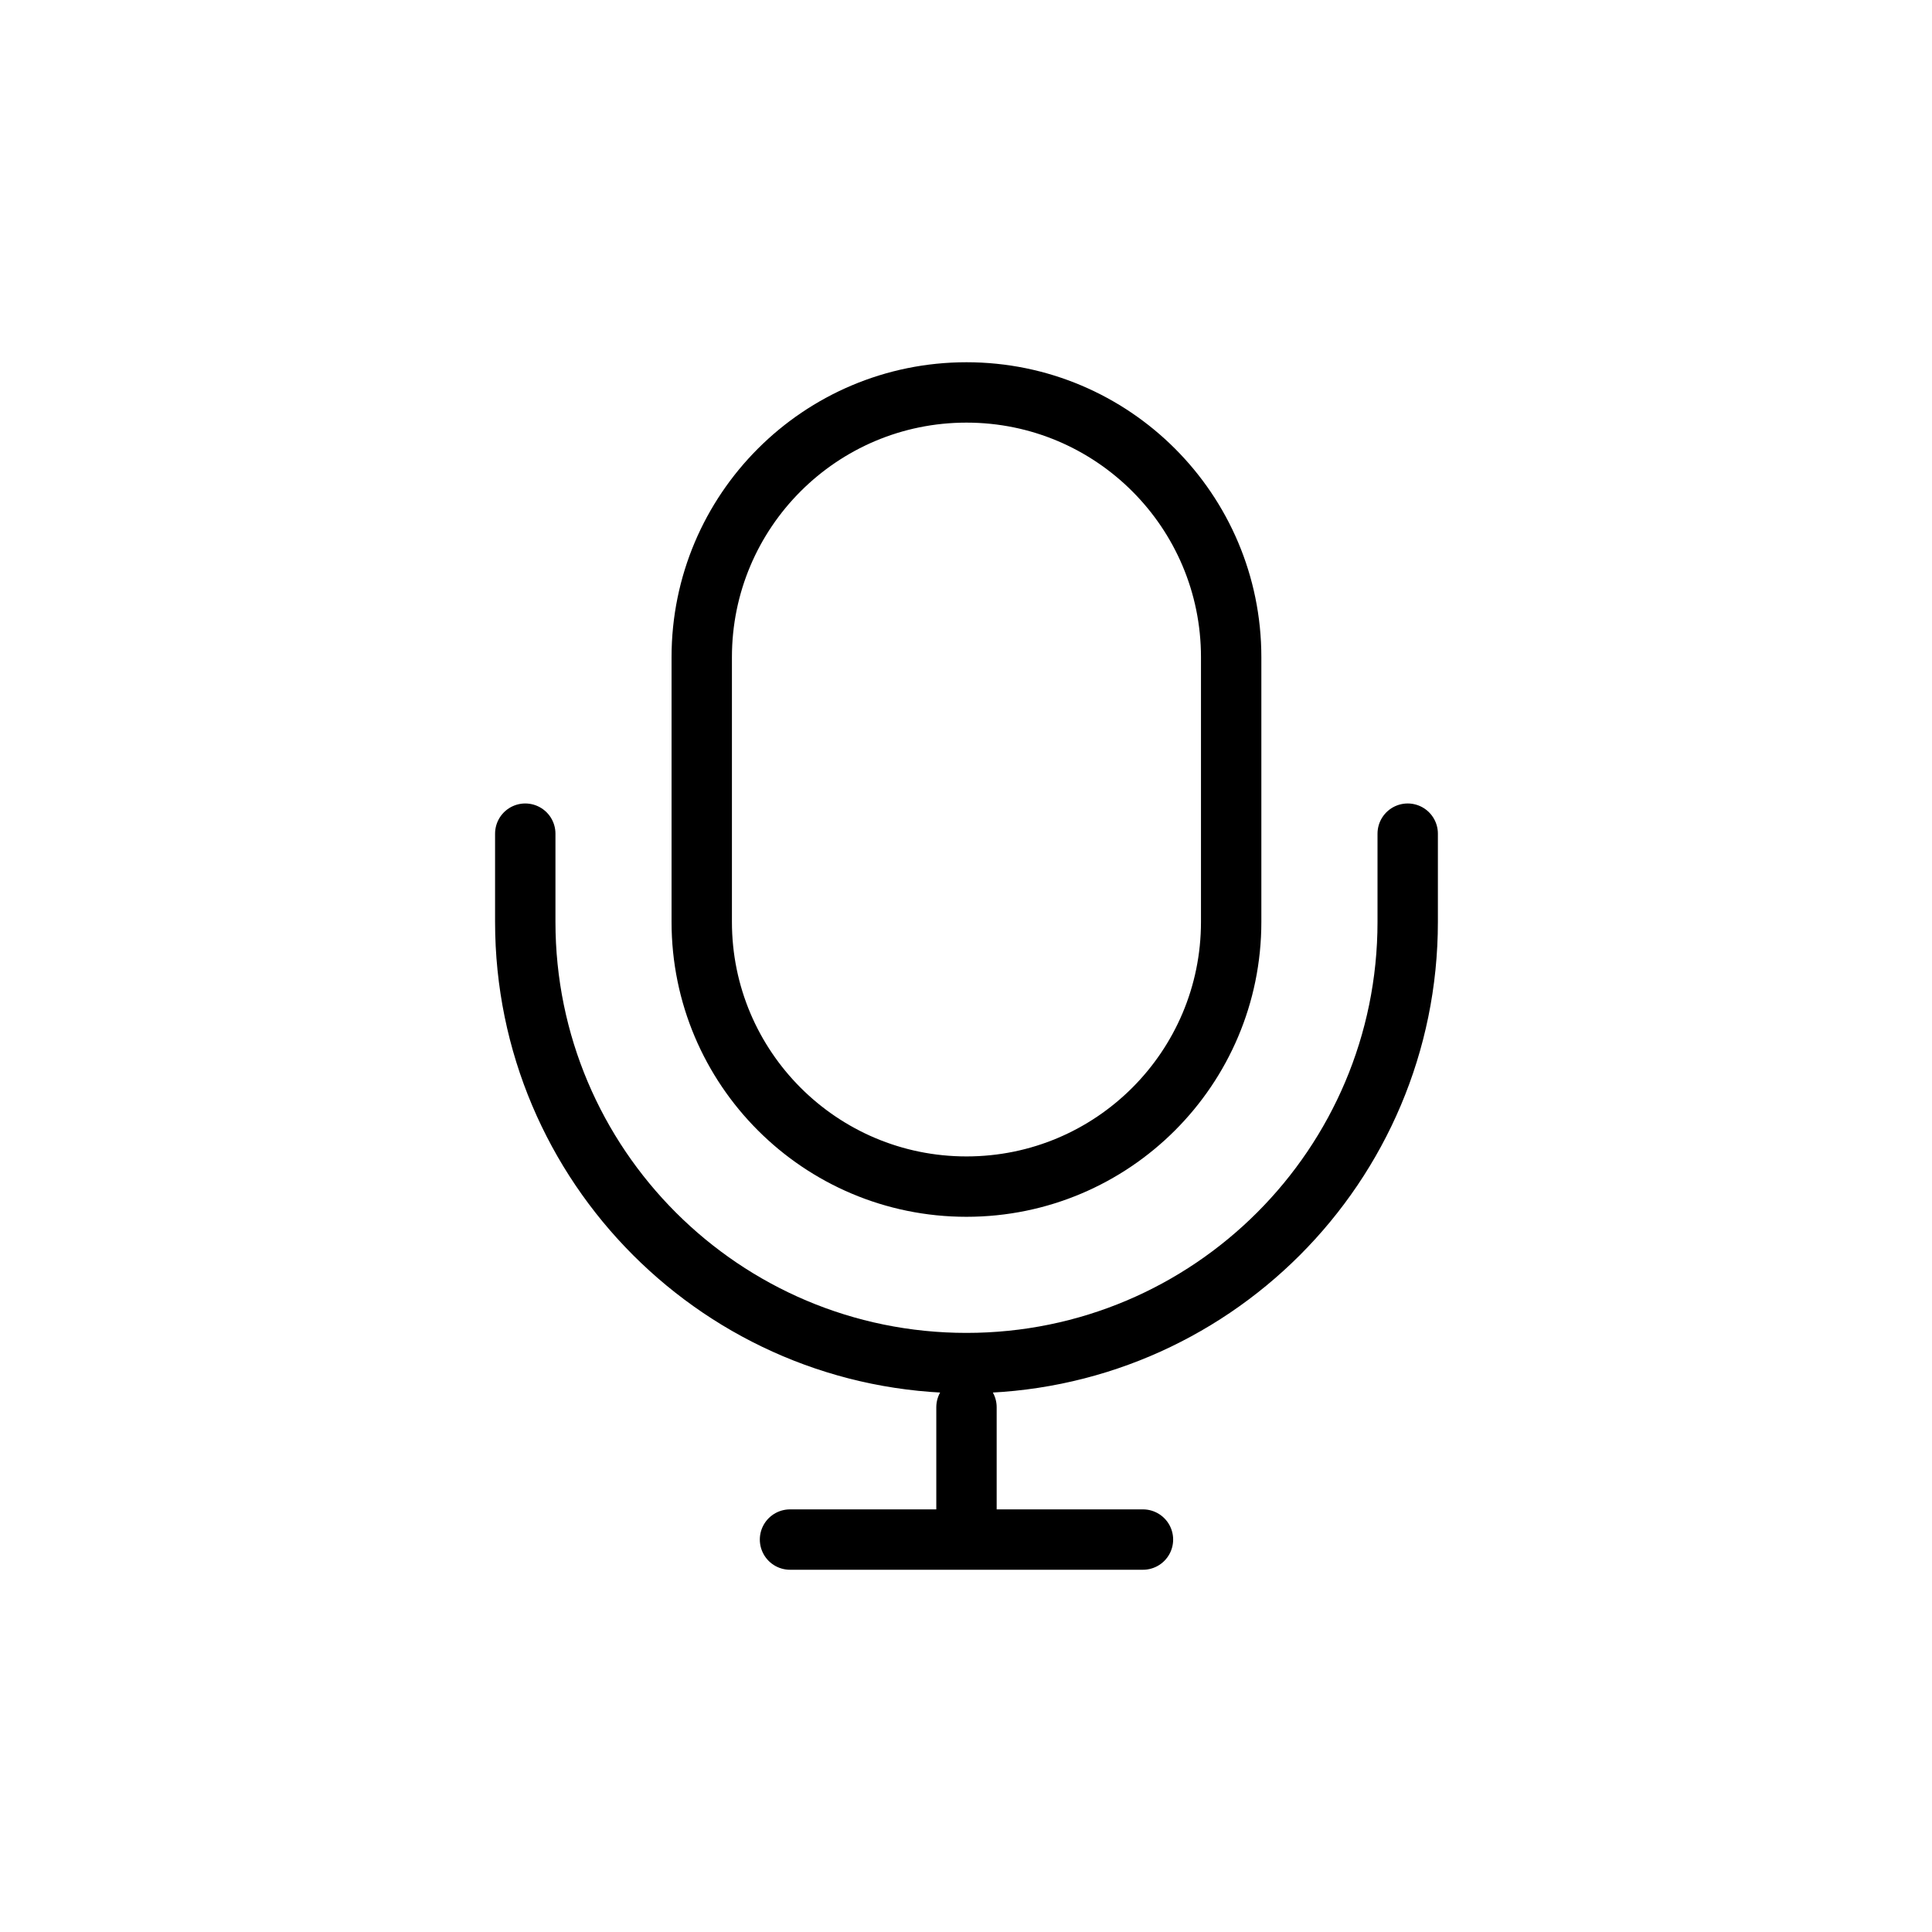 <svg width="32" height="32" viewBox="0 0 32 32" fill="none" xmlns="http://www.w3.org/2000/svg">
<g id="Media=mice, Size=32px, weight=light">
<path id="mice" d="M23.316 13.808V15.269C23.316 19.305 20.044 22.577 16.008 22.577C11.972 22.577 8.7 19.305 8.7 15.269V13.808M16.008 23.308V25.5M16.008 25.5H18.931M16.008 25.5H13.085M16.008 19.654C13.586 19.654 11.623 17.691 11.623 15.269V10.885C11.623 8.463 13.586 6.5 16.008 6.5C18.429 6.5 20.392 8.463 20.392 10.885V15.269C20.392 17.691 18.429 19.654 16.008 19.654Z" stroke="black" stroke-linecap="round" stroke-linejoin="round"/>
</g>
</svg>
